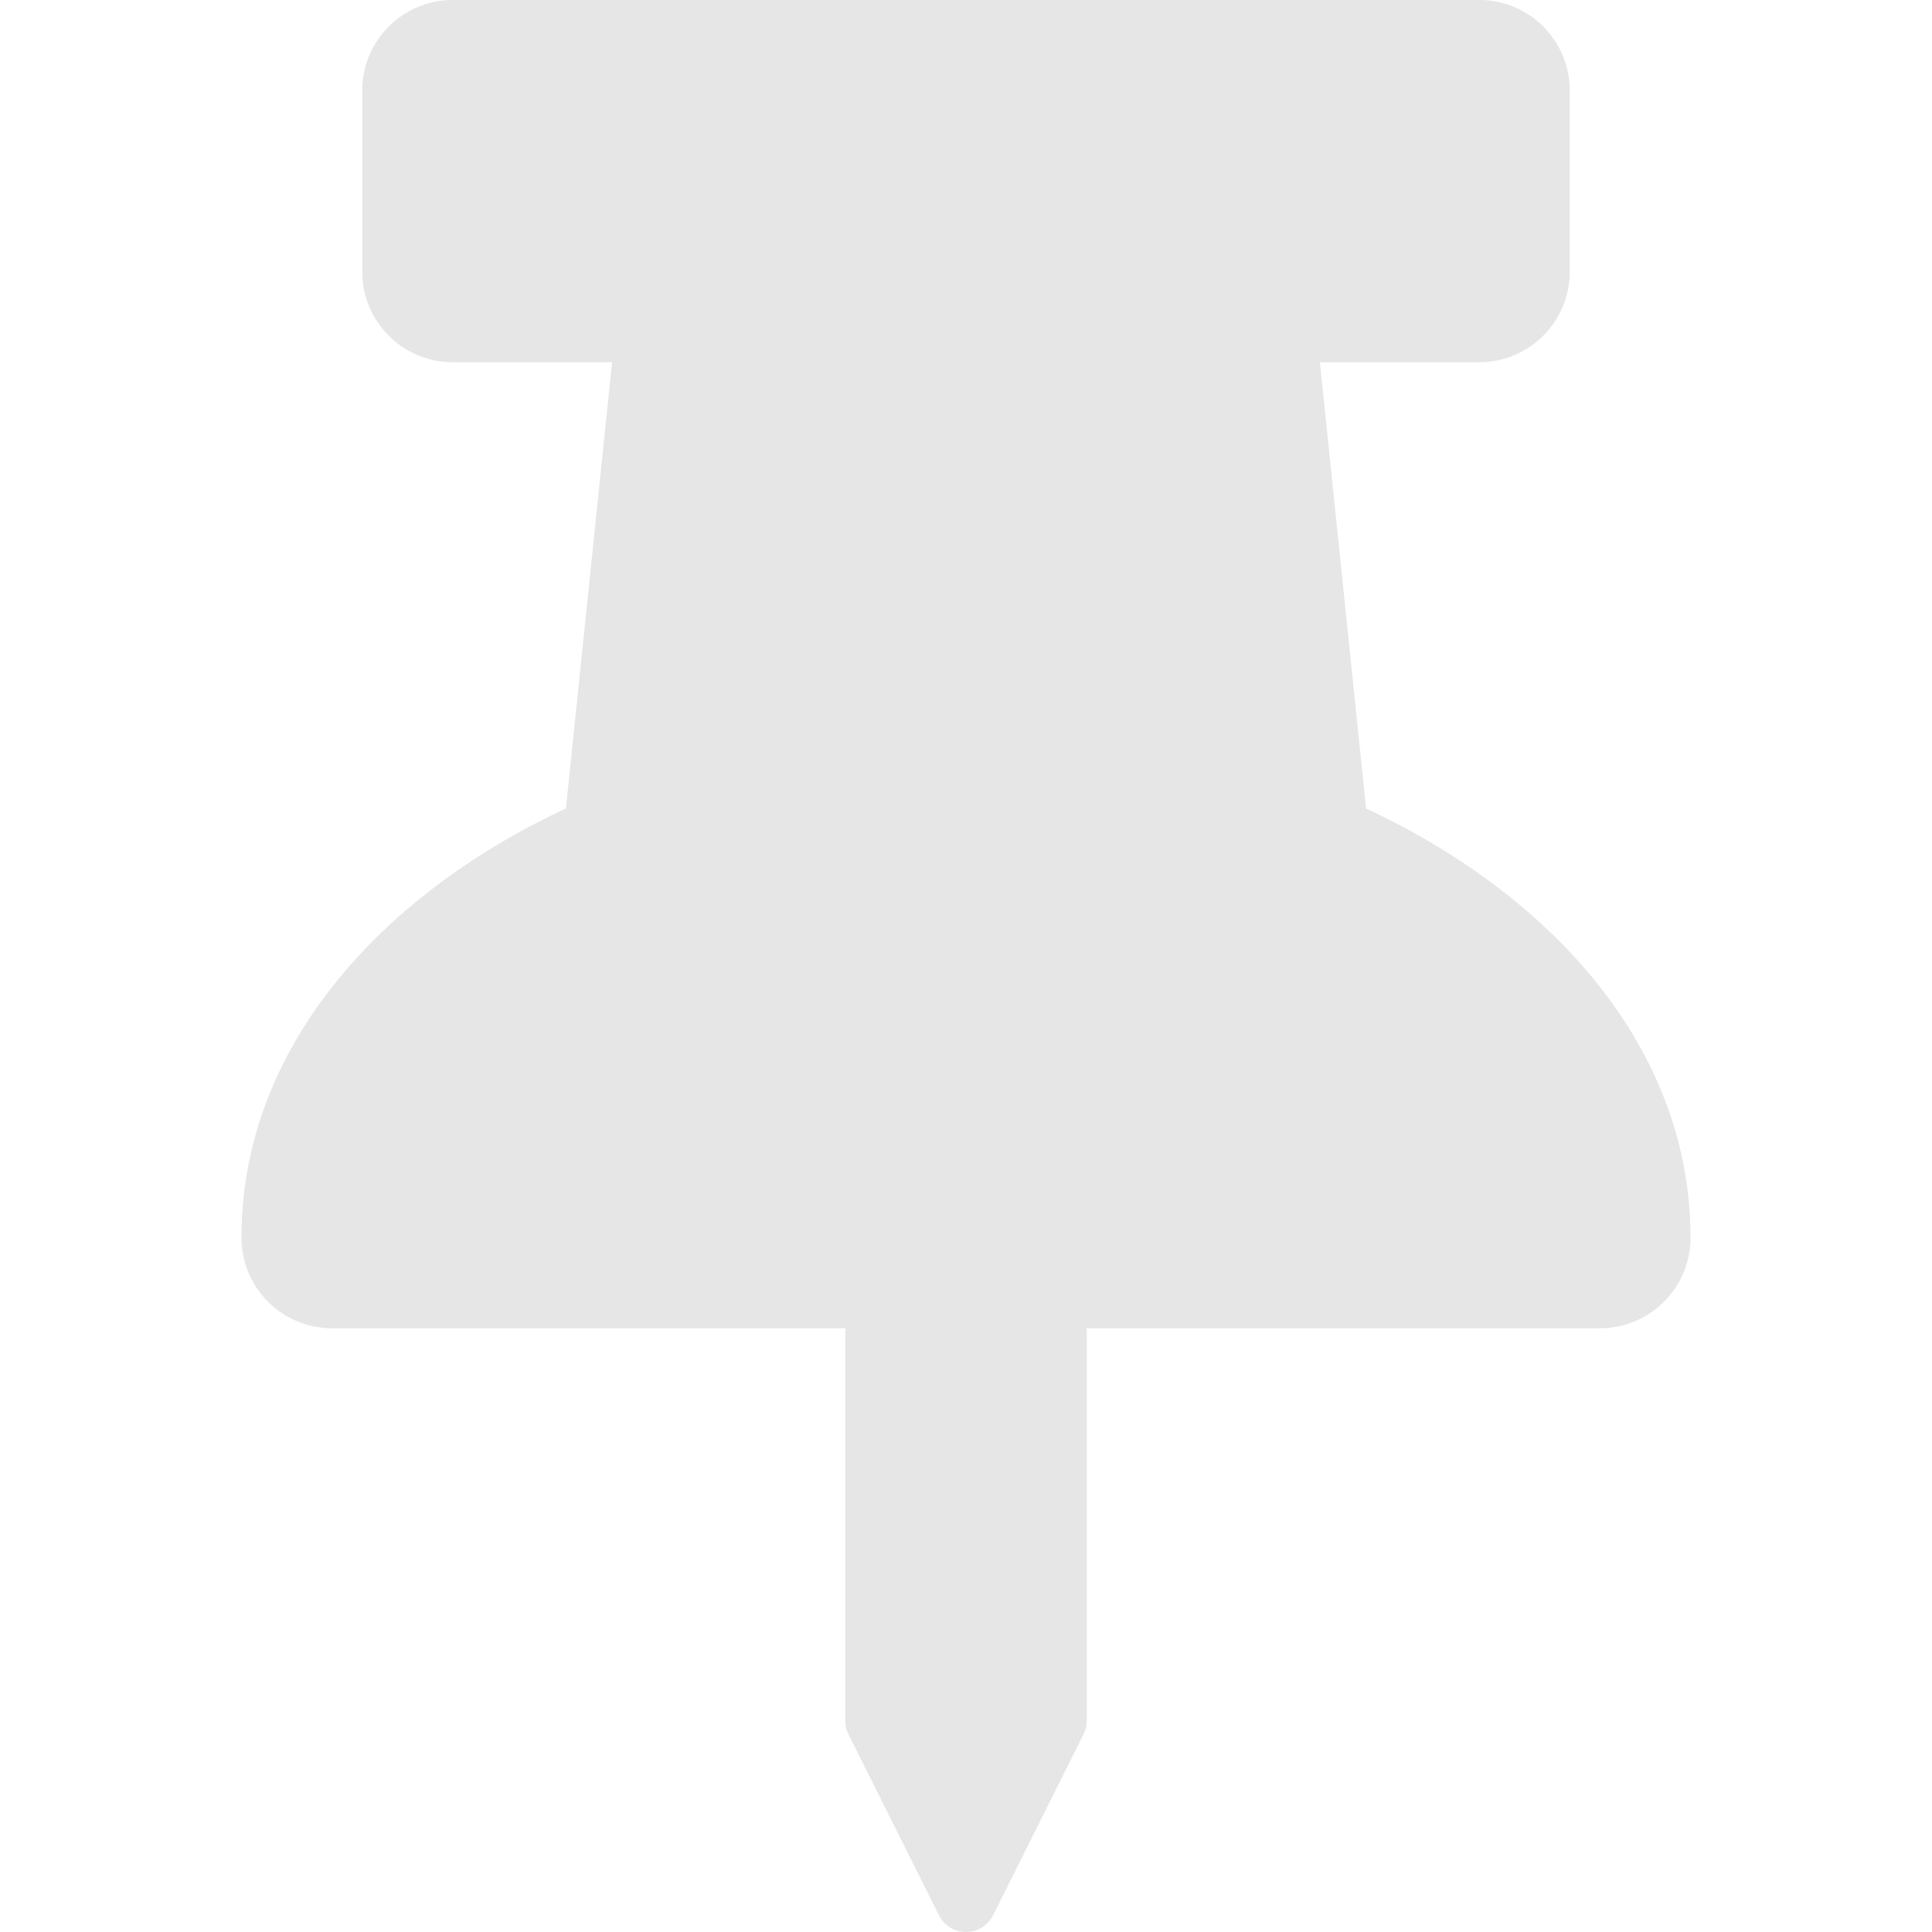 <?xml version="1.0" encoding="UTF-8" standalone="no"?>
<svg
   xmlns:dc="http://purl.org/dc/elements/1.1/"
   xmlns:cc="http://creativecommons.org/ns#"
   xmlns:rdf="http://www.w3.org/1999/02/22-rdf-syntax-ns#"
   xmlns:svg="http://www.w3.org/2000/svg"
   xmlns="http://www.w3.org/2000/svg"
   xmlns:sodipodi="http://sodipodi.sourceforge.net/DTD/sodipodi-0.dtd"
   xmlns:inkscape="http://www.inkscape.org/namespaces/inkscape"
   viewBox="0 0 512 512"
   version="1.1"
   id="svg4"
   sodipodi:docname="thumbtack-solid-light-icon.svg"
   width="384pt"
   height="384pt"
   inkscape:version="0.92.5 (2060ec1f9f, 2020-04-08)">
  <defs
     id="defs8" />
  <sodipodi:namedview
     pagecolor="#ffffff"
     bordercolor="#666666"
     borderopacity="1"
     objecttolerance="10"
     gridtolerance="10"
     guidetolerance="10"
     inkscape:pageopacity="0"
     inkscape:pageshadow="2"
     inkscape:window-width="1848"
     inkscape:window-height="1016"
     id="namedview6"
     showgrid="false"
     units="pt"
     inkscape:document-units="pt"
     inkscape:zoom="0.4609375"
     inkscape:cx="192"
     inkscape:cy="256"
     inkscape:window-x="72"
     inkscape:window-y="27"
     inkscape:window-maximized="1"
     inkscape:current-layer="svg4" />
  <path
     d="M 362.027,214.267 349.793,96 h 42.207 c 13.255,0 24,-10.745 24,-24 v -48 c 0,-13.255 -10.745,-24 -24,-24 h -272 c -13.255,0 -24,10.745 -24,24 v 48 c 0,13.255 10.745,24 24,24 h 42.207 l -12.235,118.267 c -48.507,22.553 -85.972,62.994 -85.972,113.733 0,13.255 10.745,24 24,24 h 136 v 104.007 c 0,1.242 0.289,2.467 0.845,3.578 l 24,48 c 2.941,5.882 11.364,5.893 14.311,0 l 24,-48 a 8.008,8.008 0 0 0 0.845,-3.578 v -104.007 h 136 c 13.255,0 24,-10.745 24,-24 -10e-4,-51.183 -37.983,-91.42 -85.973,-113.733 z"
     id="path2"
     inkscape:connector-curvature="0"
     style="fill:#e6e6e6" />
</svg>

